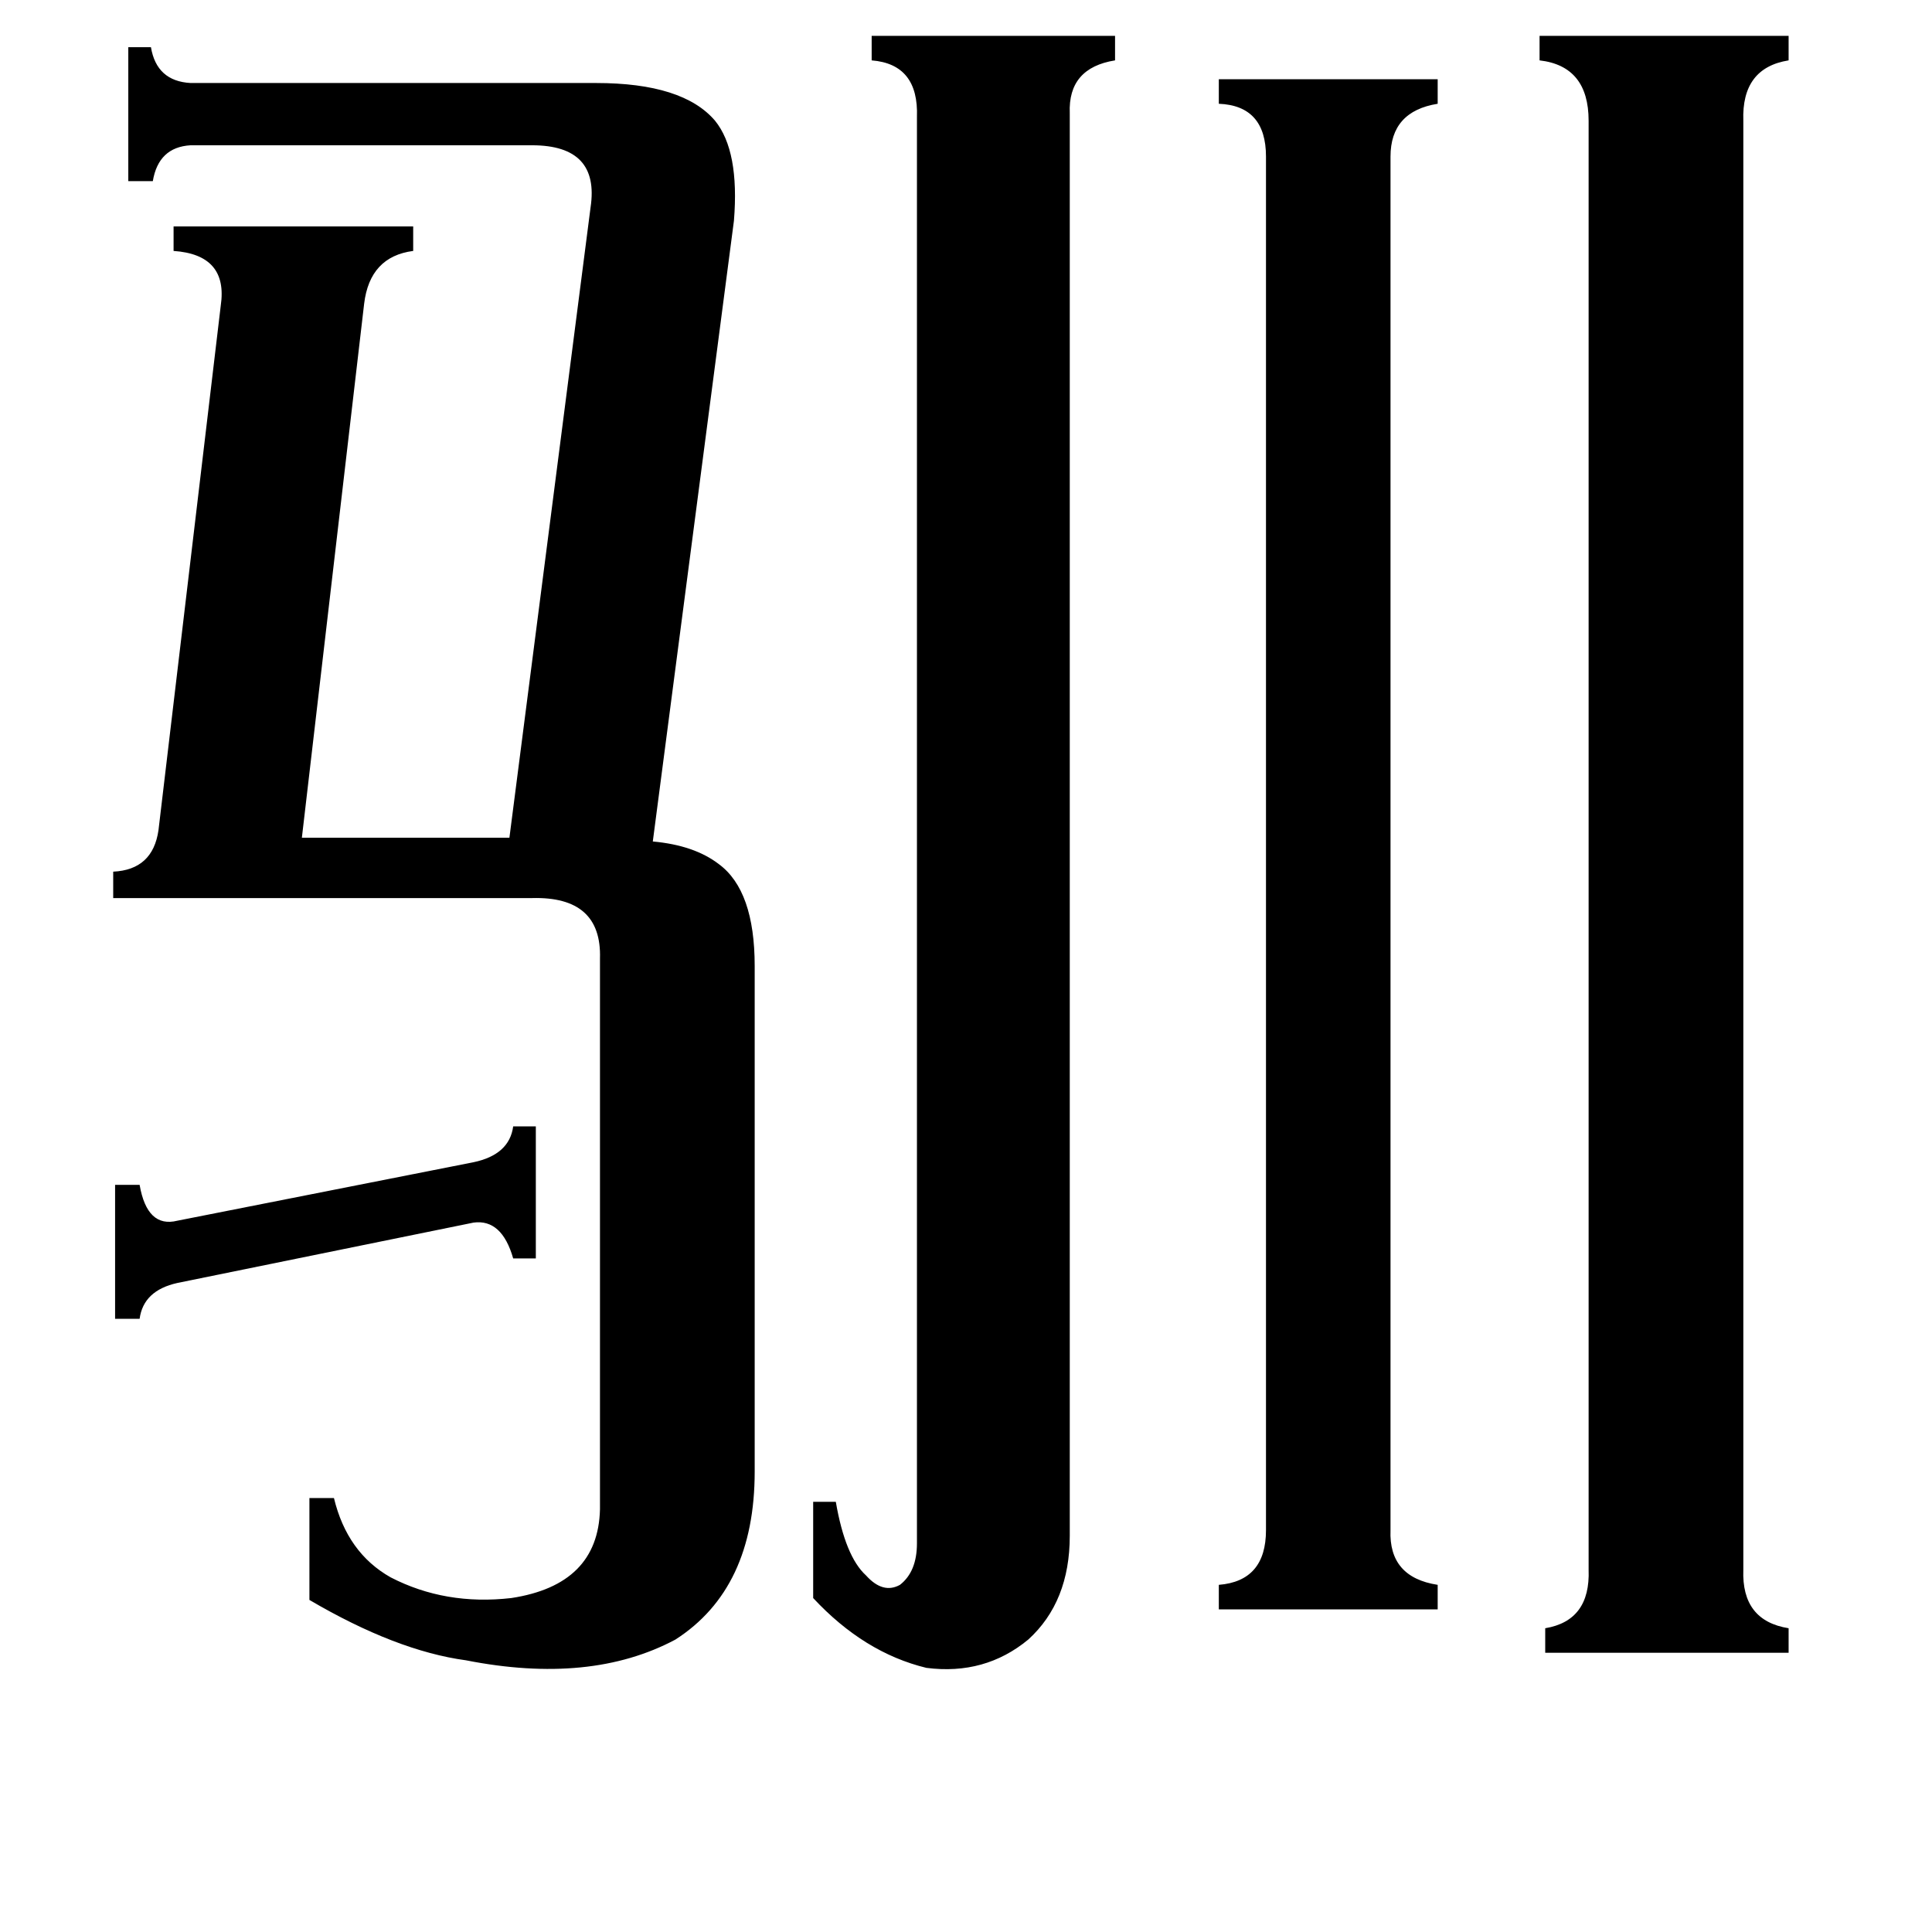 <svg xmlns="http://www.w3.org/2000/svg" viewBox="0 -800 1024 1024">
	<path fill="#000000" d="M61 -172H74Q78 -149 94 -153L251 -184Q270 -188 272 -203H284V-133H272Q266 -154 251 -152L94 -120Q76 -116 74 -101H61ZM737 11Q736 36 762 40V53H646V40Q671 38 671 11V-717Q671 -744 646 -745V-758H762V-745Q737 -741 737 -717ZM924 32Q923 59 948 63V76H819V63Q843 59 842 32V-736Q842 -765 816 -768V-781H948V-768Q923 -764 924 -736ZM486 -738Q487 -766 462 -768V-781H591V-768Q566 -764 567 -740V14Q567 49 545 69Q522 88 491 84Q458 76 431 47V-4H443Q448 25 459 35Q468 45 477 40Q486 33 486 18ZM318 -292Q319 -325 282 -324H60V-338Q81 -339 84 -360L117 -638Q121 -665 92 -667V-680H219V-667Q196 -664 193 -639L160 -356H270L313 -690Q318 -723 282 -723H101Q84 -722 81 -704H68V-775H80Q83 -757 101 -756H316Q362 -756 379 -736Q392 -720 389 -683L346 -354Q368 -352 381 -342Q400 -328 400 -288V-20Q400 42 358 69Q313 93 247 80Q210 75 164 48V-6H177Q184 23 207 36Q236 51 271 47Q317 40 318 0Z"/>
</svg>